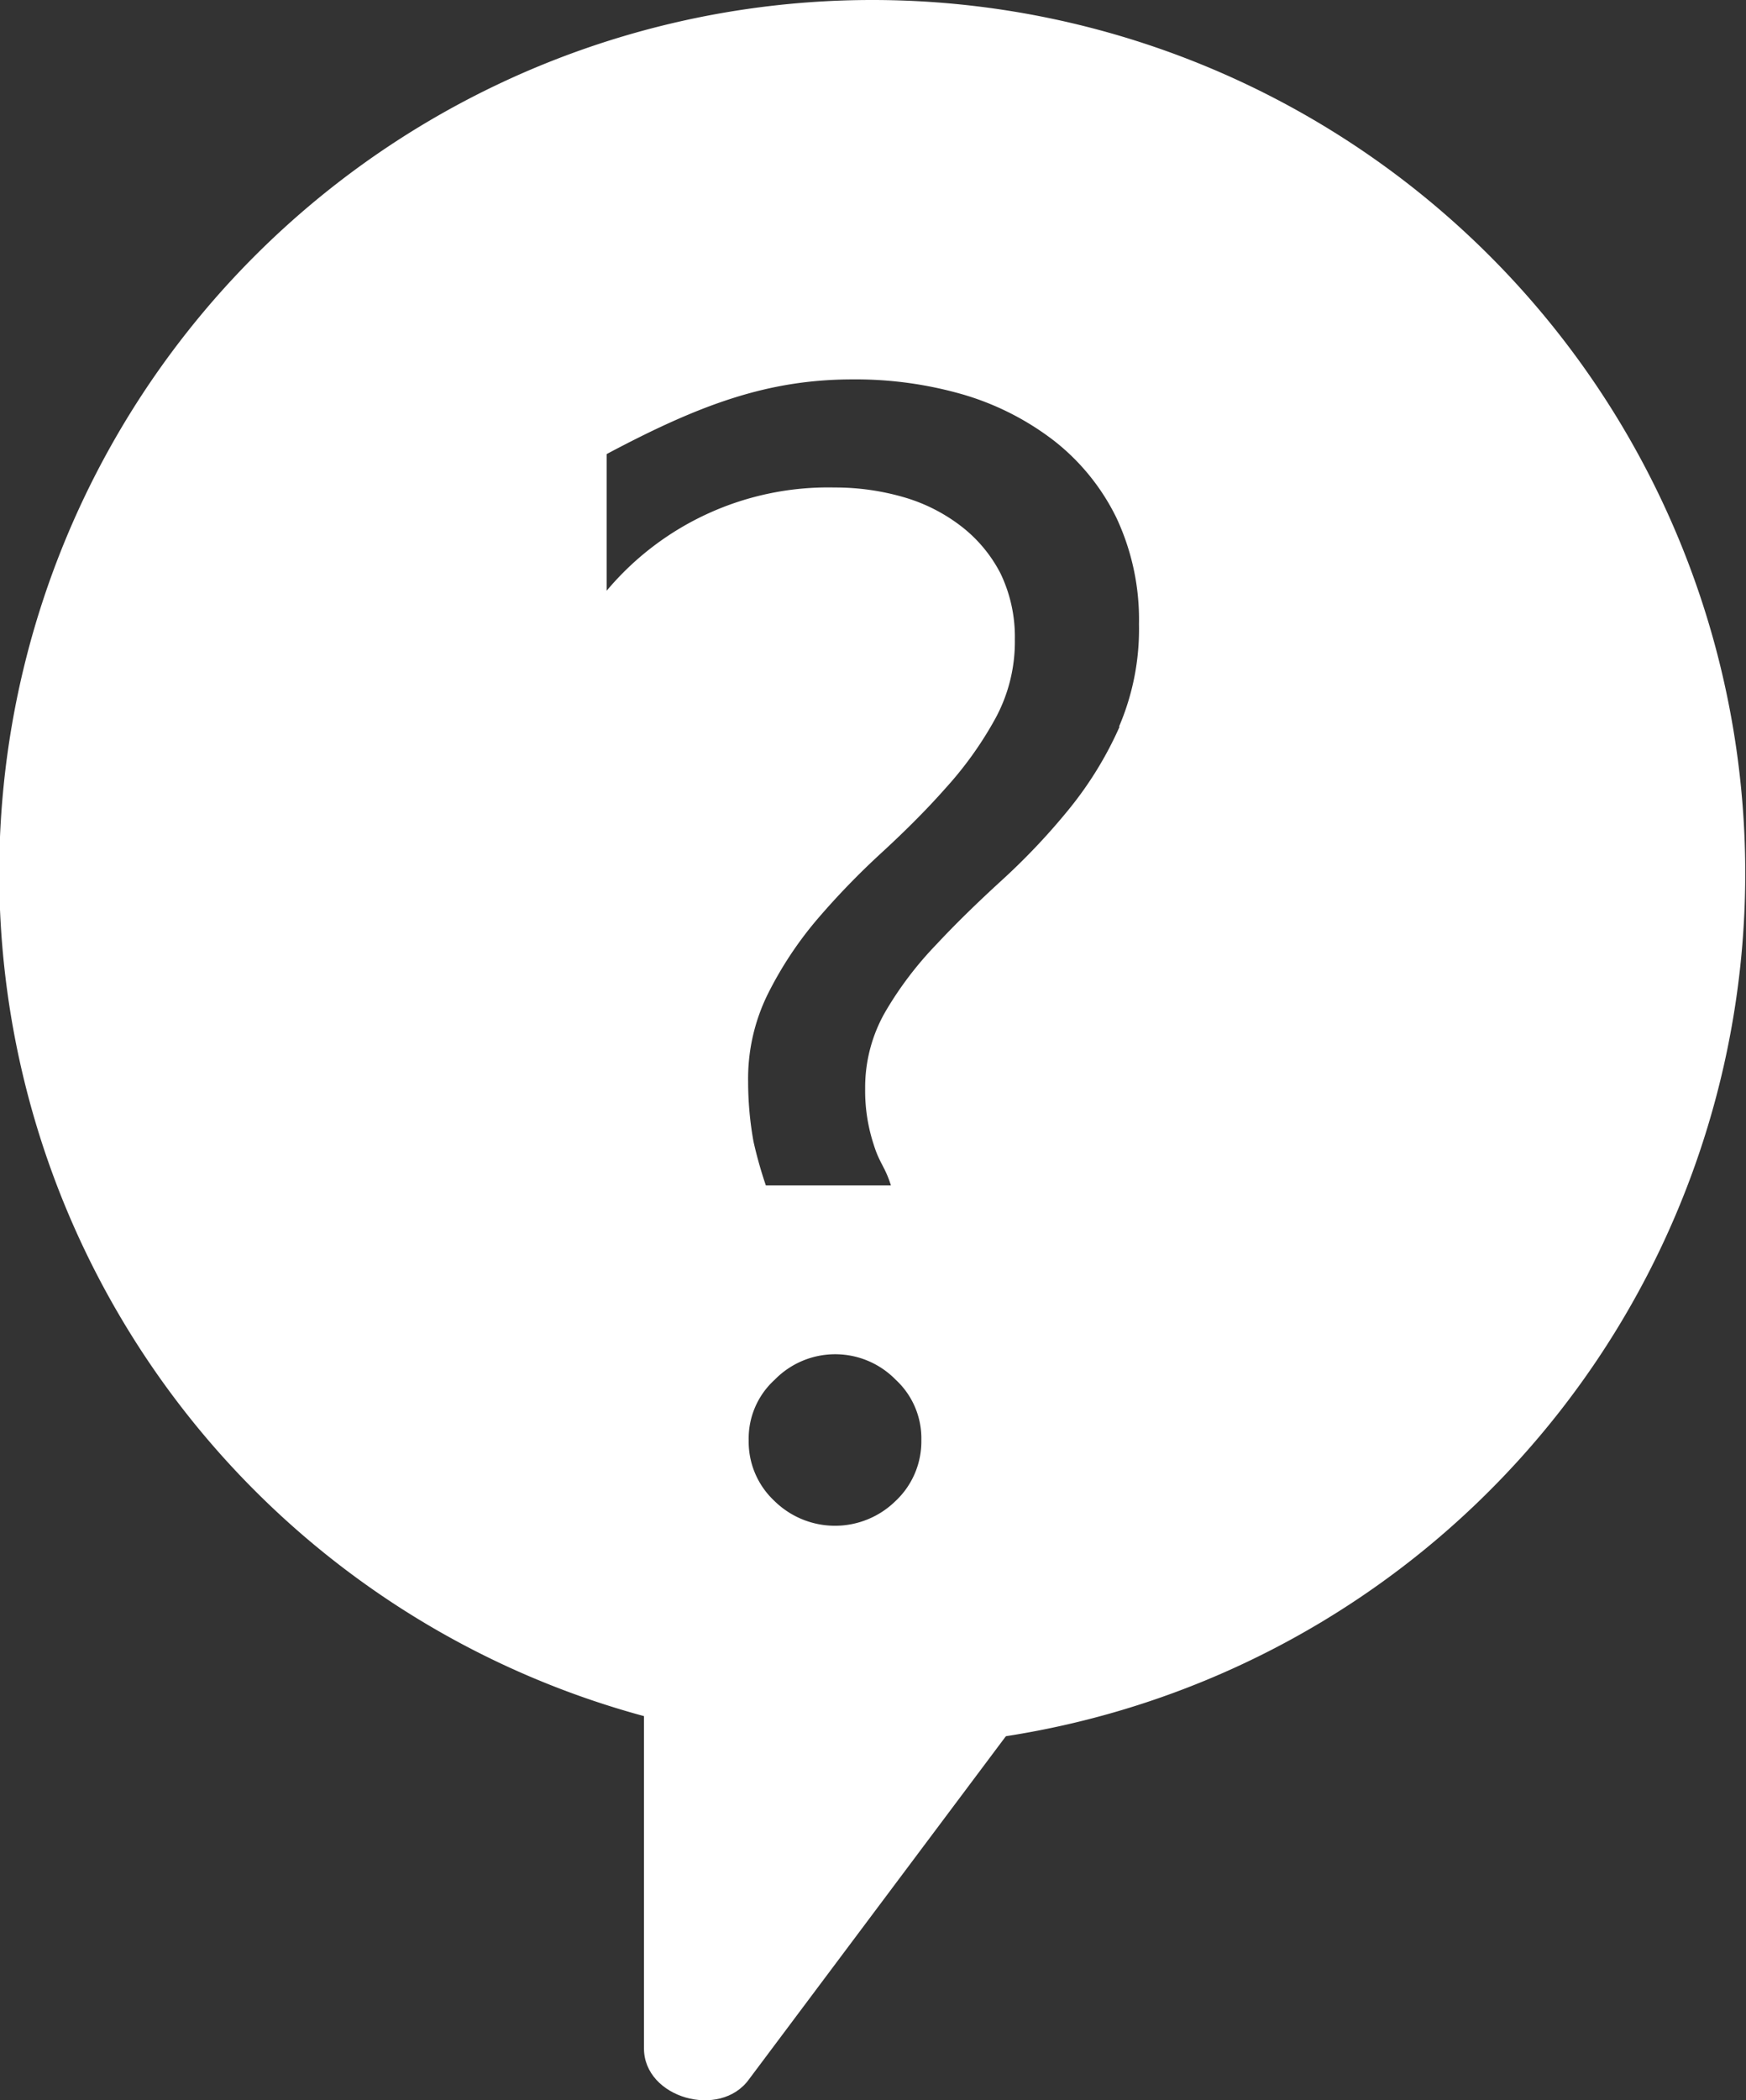 <svg id="Layer_1" data-name="Layer 1" xmlns="http://www.w3.org/2000/svg" width="93.54" height="112.49" viewBox="0 0 93.54 112.49"><rect x="0" y="0" width="93.54" height="112.49" fill="#333333" stroke="none"/><defs><style>.cls-1{fill:#fff;}</style></defs><title>icon-faq-white</title><path class="cls-1" d="M62.5,92,44.63,115.86c-1.55,2.16-5.63,1-5.63-1.65V92Z" transform="translate(-4.5 -4.5)"/><path class="cls-1" d="M51.27,4.5A46.77,46.77,0,1,0,98,51.27,46.77,46.77,0,0,0,51.27,4.5Zm1.21,80.39a4.63,4.63,0,0,1-6.49,0,4.34,4.34,0,0,1-1.38-3.25A4.25,4.25,0,0,1,46,78.4a4.53,4.53,0,0,1,6.49,0,4.27,4.27,0,0,1,1.37,3.24A4.37,4.37,0,0,1,52.48,84.89Zm12-41.47a19.51,19.51,0,0,1-2.72,4.43,35.38,35.38,0,0,1-3.55,3.76c-1.28,1.17-2.47,2.32-3.55,3.48a19,19,0,0,0-2.73,3.6,8.13,8.13,0,0,0-1.08,4.12,9.24,9.24,0,0,0,.46,3c.31,1,.61,1.18.92,2.18h-6.7a22.69,22.69,0,0,1-.66-2.34,18,18,0,0,1-.29-3.21,10.23,10.23,0,0,1,1.05-4.69,19.86,19.86,0,0,1,2.64-4,41.17,41.17,0,0,1,3.45-3.57c1.25-1.15,2.4-2.29,3.45-3.48a19.51,19.51,0,0,0,2.64-3.69,8.6,8.6,0,0,0,1.06-4.26,7.84,7.84,0,0,0-.77-3.54A7.56,7.56,0,0,0,56,32.69a9.23,9.23,0,0,0-3.08-1.56,13.16,13.16,0,0,0-3.71-.52A15.48,15.48,0,0,0,37,36.14V28.82c5-2.66,8.64-4,13.19-4a20.71,20.71,0,0,1,5.94.82A14.79,14.79,0,0,1,61,28.13a11.83,11.83,0,0,1,3.31,4.1,12.85,12.85,0,0,1,1.21,5.7A13.25,13.25,0,0,1,64.45,43.42Z" transform="translate(-4.5 -4.5)"/></svg>